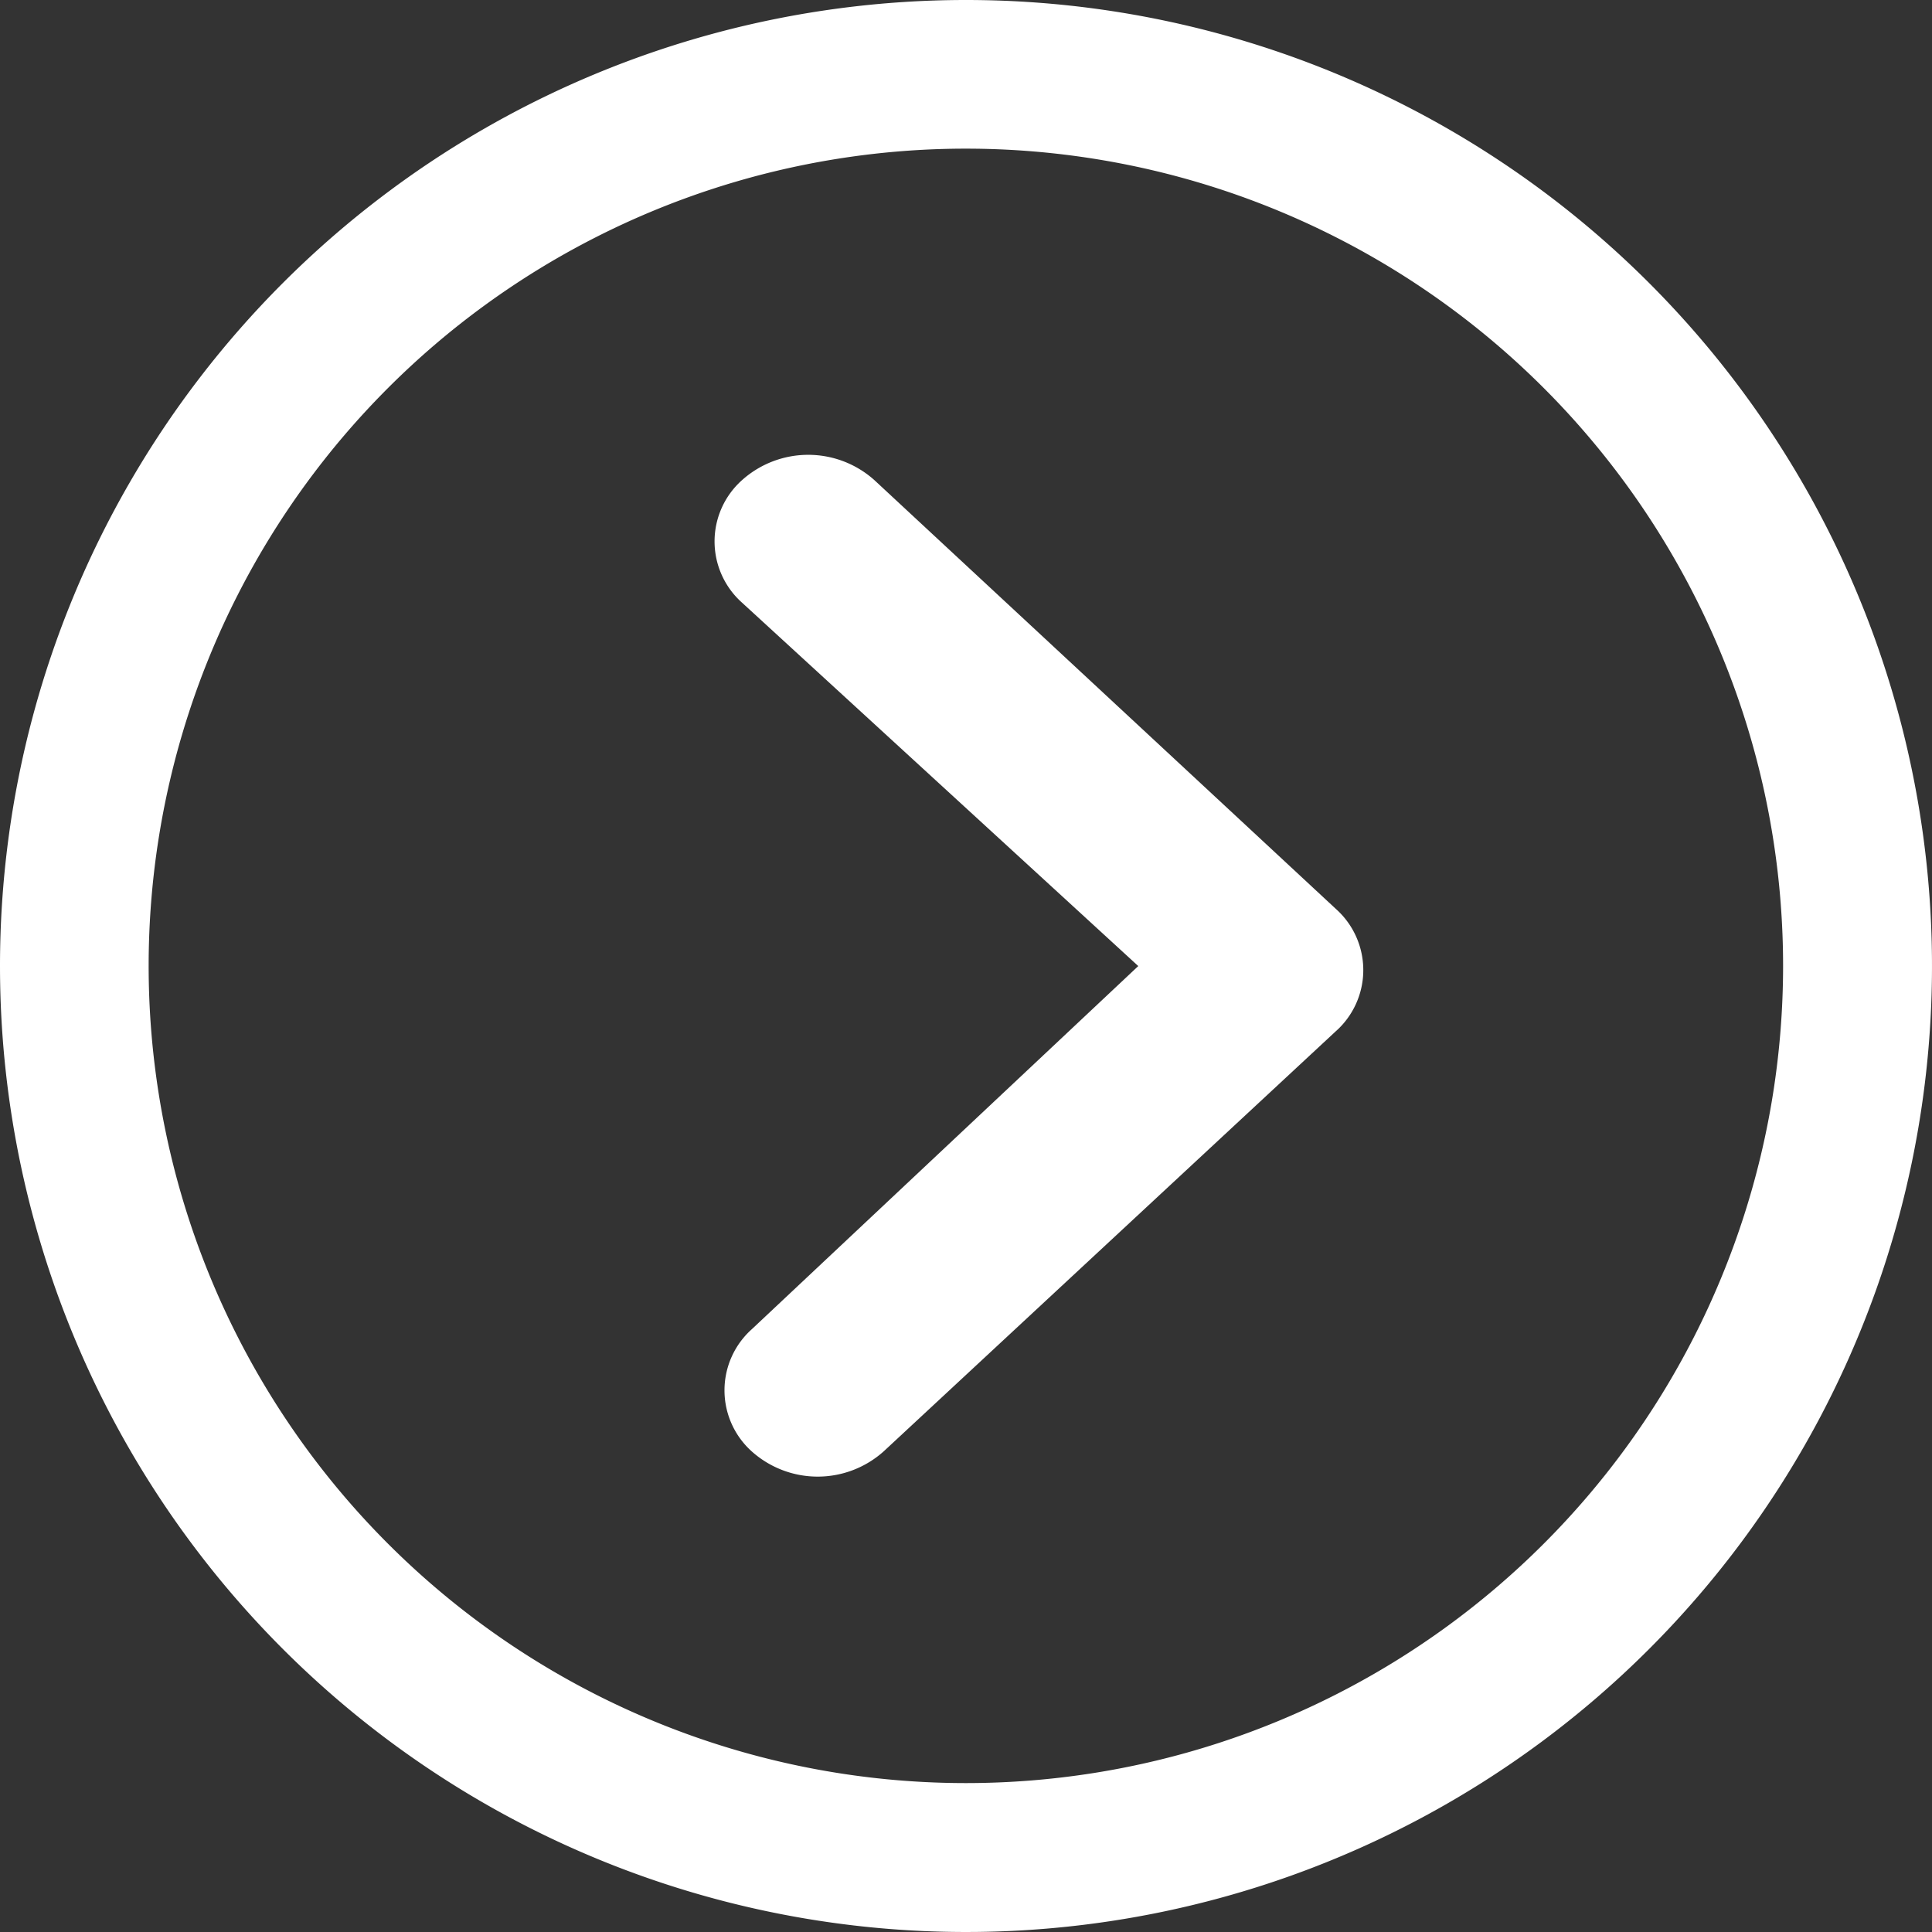 <svg xmlns="http://www.w3.org/2000/svg" width="30" height="30" viewBox="0 0 30 30">
  <rect x="0" y="0" width="30" height="30" fill="#333333" stroke="none"/>
  <g id="Icon_ionic-ios-arrow-dropleft" data-name="Icon ionic-ios-arrow-dropleft" transform="translate(0.001)">
    <path id="Path_24835" data-name="Path 24835" d="M12.591,10.374a1.54,1.54,0,0,1,2.052,0l7.17,6.662a1.272,1.272,0,0,1,.045,1.852l-7.064,6.564a1.535,1.535,0,0,1-2.052.007,1.274,1.274,0,0,1,0-1.9l6-5.638-6.155-5.645A1.274,1.274,0,0,1,12.591,10.374Z" transform="translate(-1.068 -2.92)" fill="#fff"/>
    <path id="Path_24836" data-name="Path 24836" d="M18.375,3.375a15,15,0,1,1-15,15A15,15,0,0,1,18.375,3.375ZM9.4,27.346A12.687,12.687,0,1,0,27.346,9.4,12.687,12.687,0,1,0,9.4,27.346Z" transform="translate(-3.376 -3.375)" fill="#fff"/>
  </g>
</svg>
